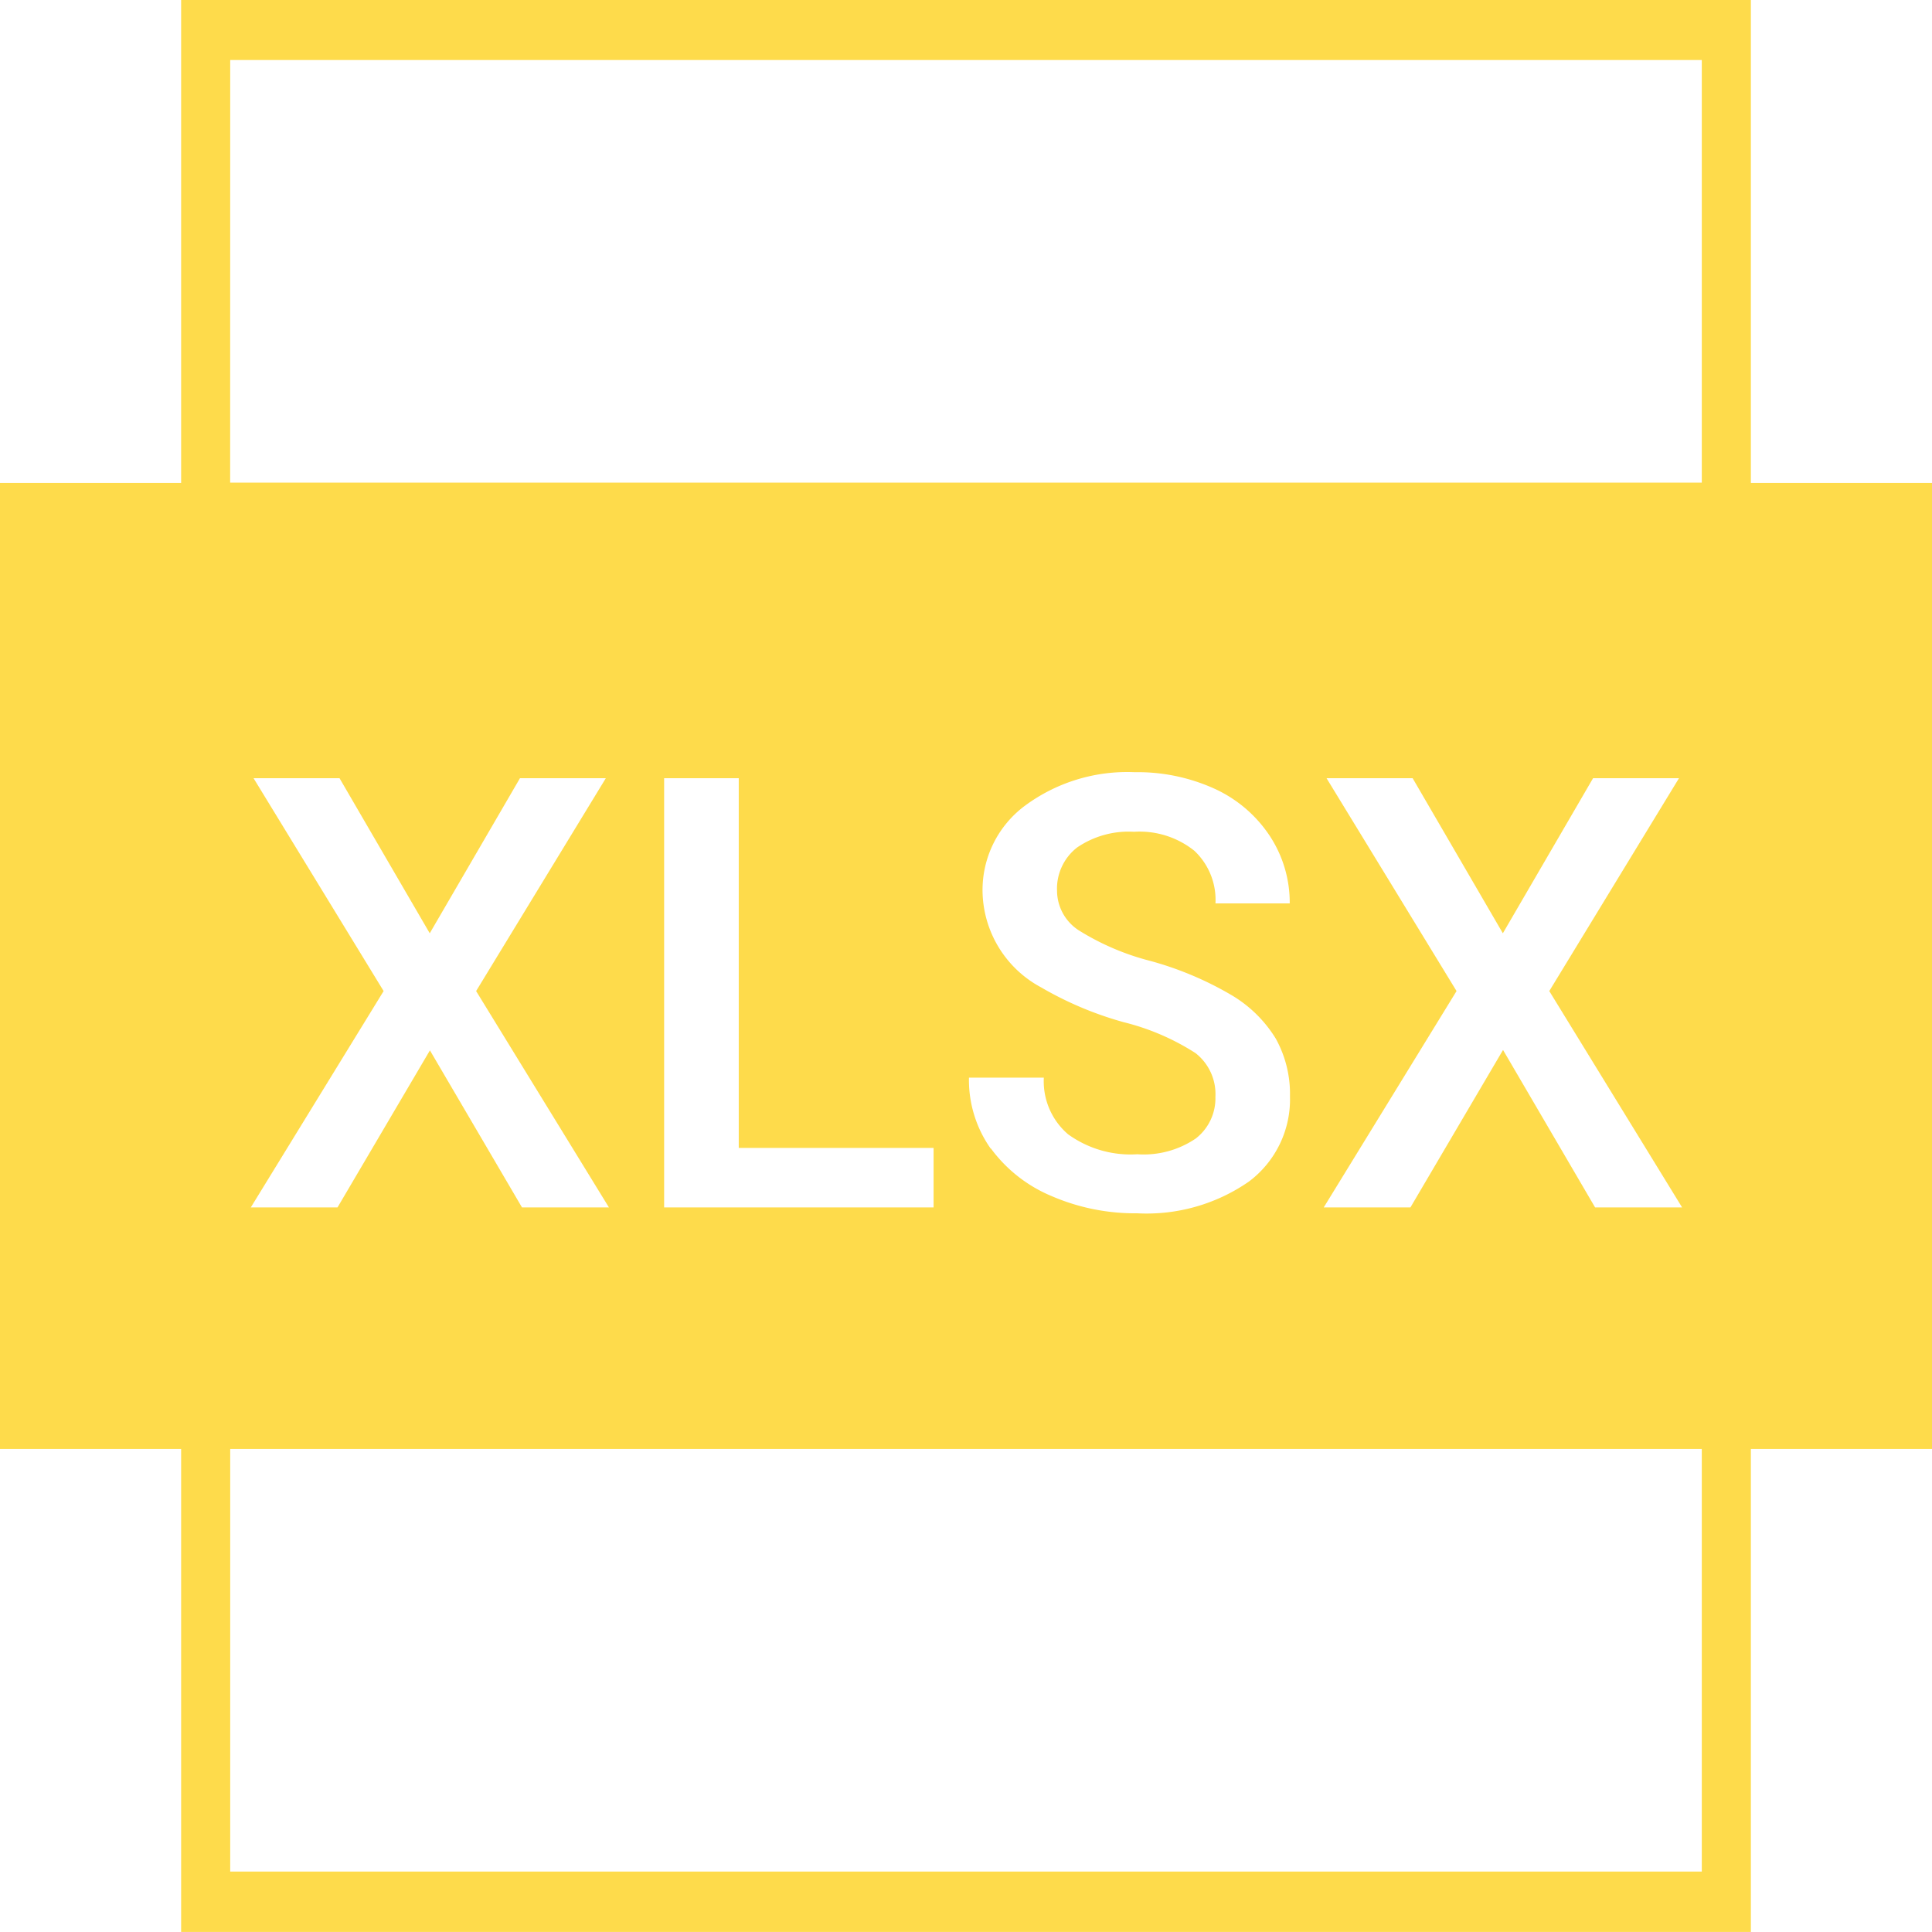 <svg xmlns="http://www.w3.org/2000/svg" xmlns:xlink="http://www.w3.org/1999/xlink" width="32" height="32" viewBox="0 0 32 32">
  <defs>
    <clipPath id="clip-ico_xlsx">
      <rect width="32" height="32"/>
    </clipPath>
  </defs>
  <g id="ico_xlsx" clip-path="url(#clip-ico_xlsx)">
    <path id="ico-xlsx" d="M28-2934v-8H25v-16h3v-8H54v8h3v16H54v8Zm.813-1H53.187v-7H28.813Zm12.6-11.976a2.389,2.389,0,0,0,1.005.788,3.481,3.481,0,0,0,1.418.285,2.971,2.971,0,0,0,1.849-.525,1.7,1.7,0,0,0,.681-1.413,1.887,1.887,0,0,0-.235-.955,2.132,2.132,0,0,0-.737-.723,5.525,5.525,0,0,0-1.333-.562,4.205,4.205,0,0,1-1.192-.508.784.784,0,0,1-.361-.652.863.863,0,0,1,.334-.722,1.512,1.512,0,0,1,.941-.259,1.449,1.449,0,0,1,1,.315,1.117,1.117,0,0,1,.349.871h1.23a2.01,2.01,0,0,0-.332-1.12,2.183,2.183,0,0,0-.913-.779,3.079,3.079,0,0,0-1.324-.274,2.847,2.847,0,0,0-1.819.557,1.739,1.739,0,0,0-.7,1.416,1.833,1.833,0,0,0,.972,1.592,5.766,5.766,0,0,0,1.367.576,3.953,3.953,0,0,1,1.189.512.861.861,0,0,1,.329.723.843.843,0,0,1-.325.691,1.533,1.533,0,0,1-.969.261,1.763,1.763,0,0,1-1.148-.332,1.157,1.157,0,0,1-.4-.937H41.049A1.972,1.972,0,0,0,41.408-2946.976Zm8.484-1.629L51.42-2946h1.441l-2.2-3.584,2.148-3.525H51.386l-1.494,2.568-1.494-2.568H46.972l2.153,3.525-2.2,3.584h1.436l1.532-2.605v0ZM36-2946h4.463v-.986H37.236v-6.123H36Zm-3.881-2.605L33.646-2946h1.44l-2.2-3.584,2.148-3.525H33.612l-1.494,2.568-1.494-2.568H29.2l2.154,3.525-2.2,3.584h1.436l1.533-2.605v0Zm-3.307-9.4H53.187v-7H28.813Z" transform="translate(-25 2965.999)" fill="#fedb4b"/>
  </g>
</svg>
